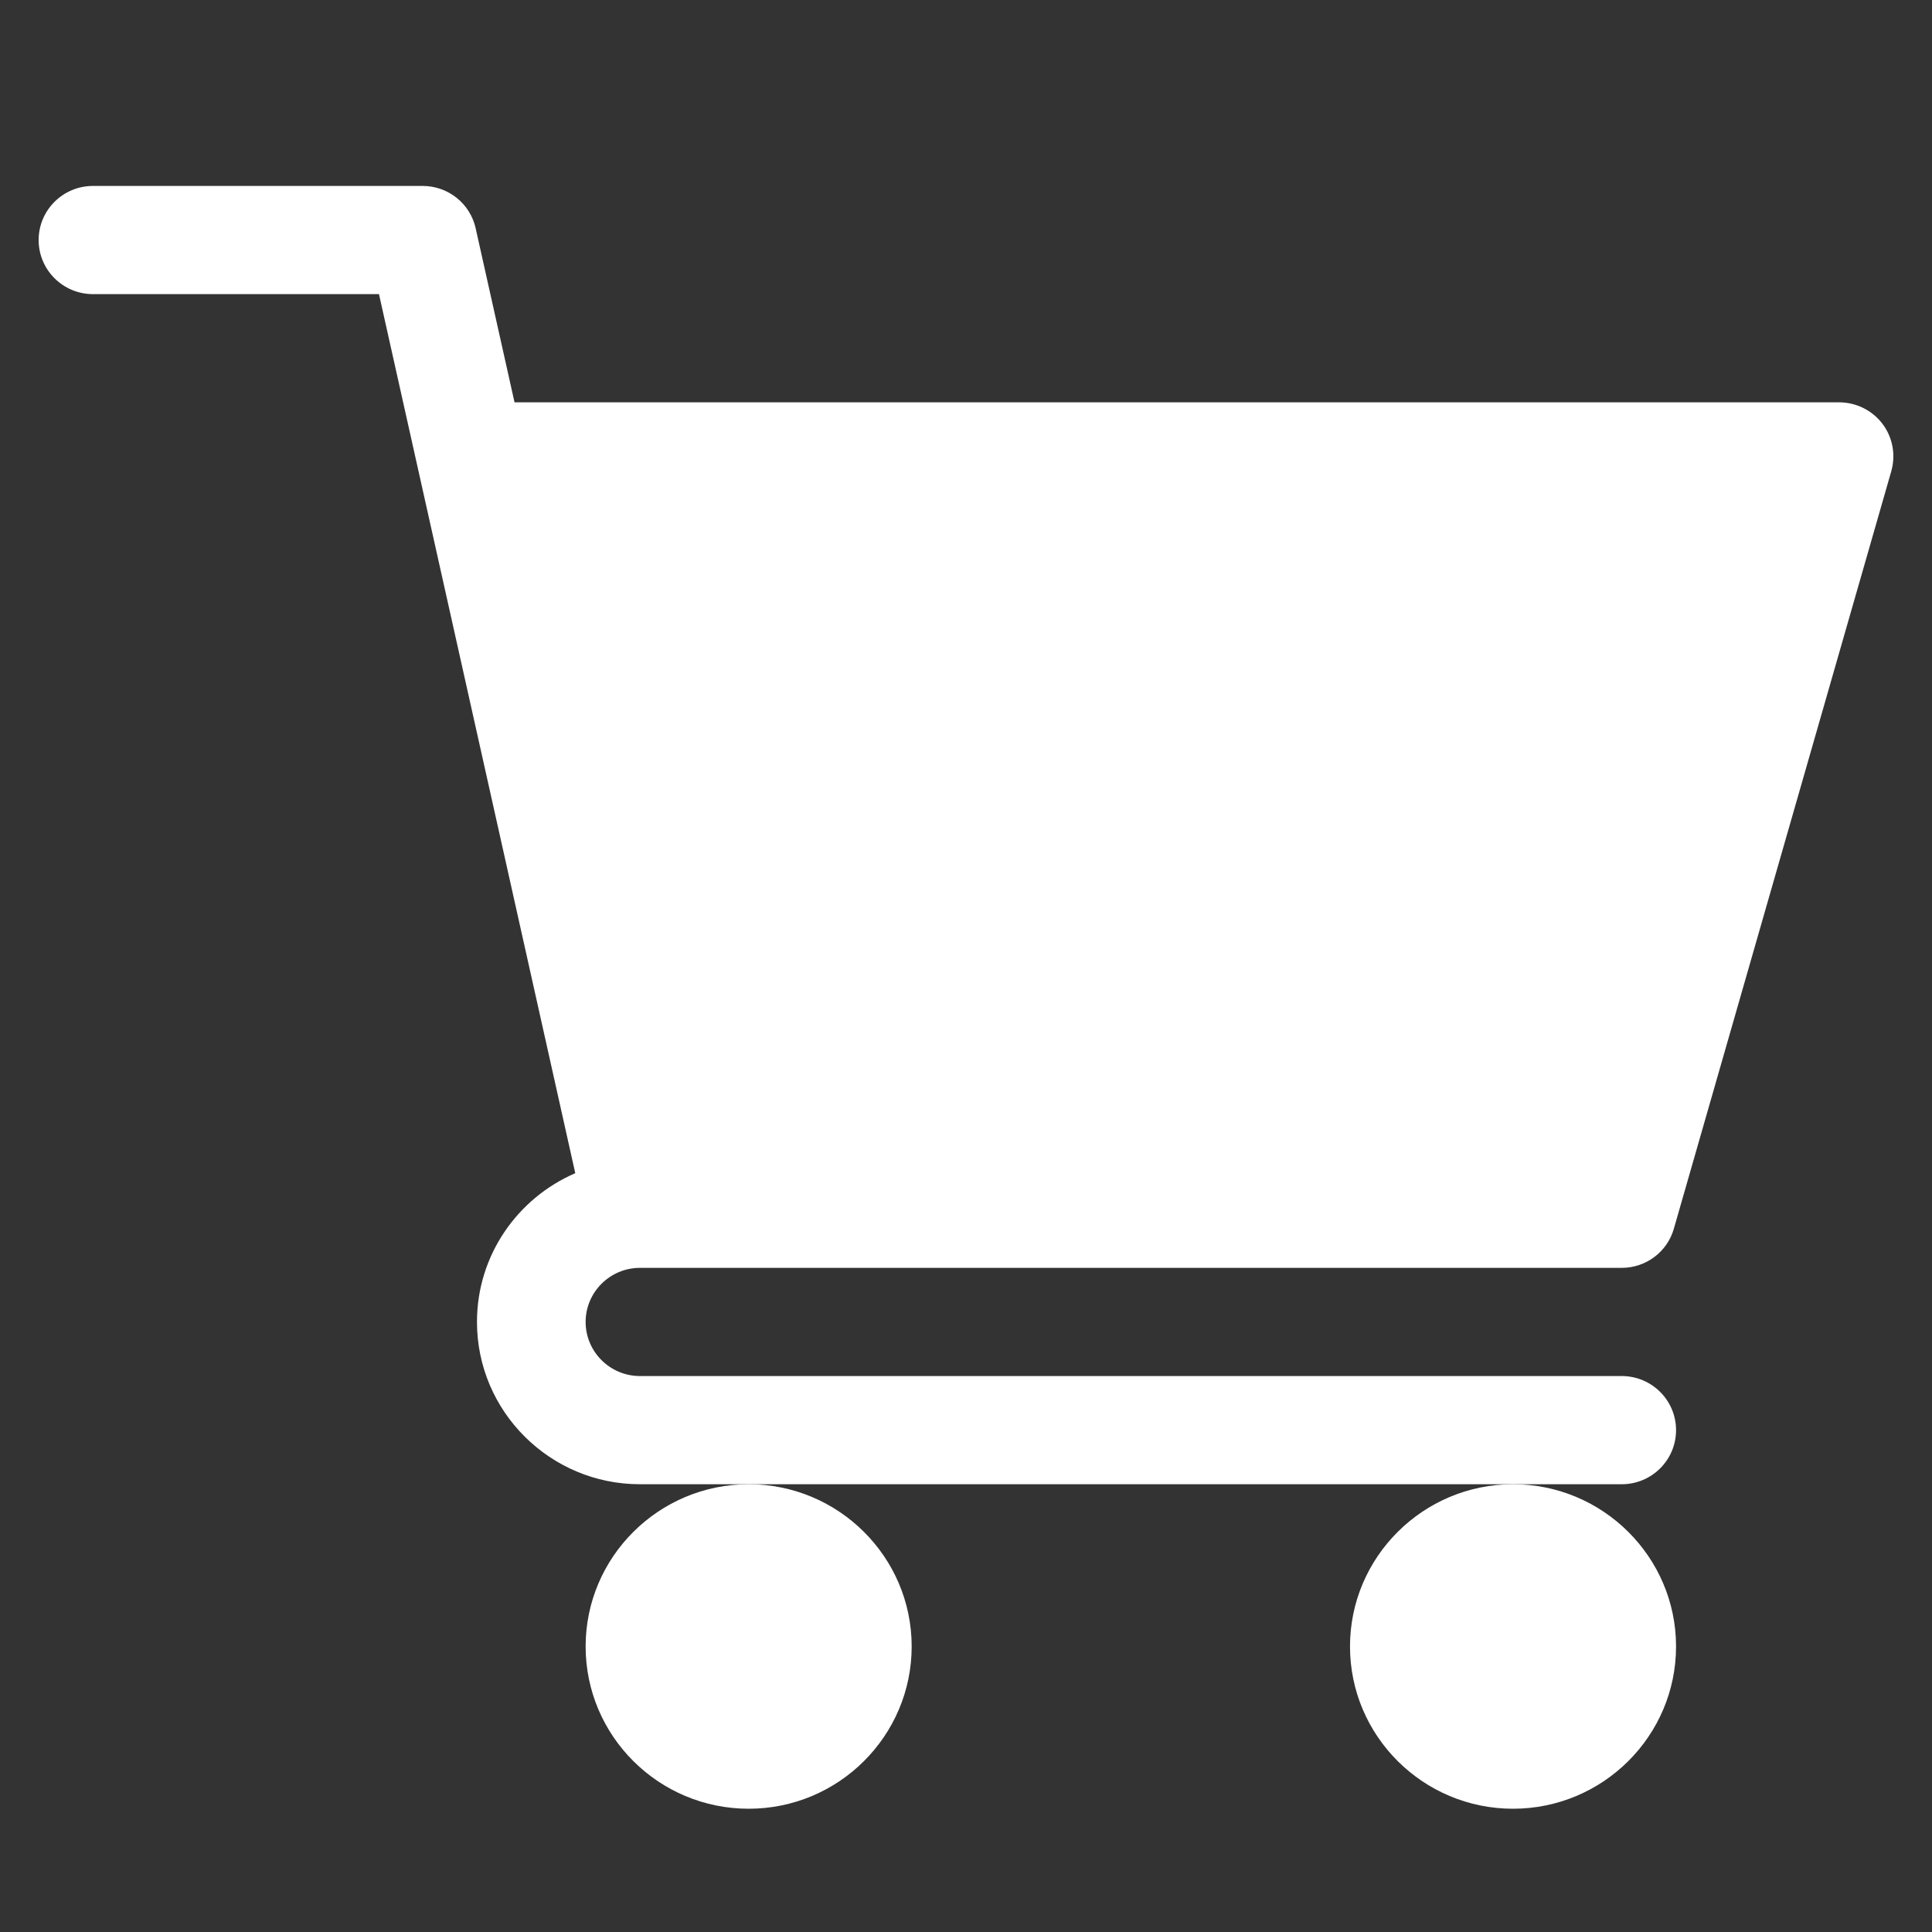 <svg width="25" height="25" viewBox="0 0 25 25" fill="none" xmlns="http://www.w3.org/2000/svg">
<rect x="0" y="0" width="25" height="25" fill="#333333" stroke="none"/>
<g clip-path="url(#clip0_26045_1450)">
<path d="M8.281 16.406H20.985C21.299 16.406 21.575 16.199 21.66 15.898L24.473 6.098C24.533 5.887 24.492 5.66 24.359 5.484C24.226 5.309 24.018 5.206 23.797 5.206H6.658L6.155 2.954C6.084 2.633 5.798 2.406 5.469 2.406H1.203C0.815 2.406 0.5 2.719 0.5 3.106C0.5 3.493 0.815 3.806 1.203 3.806H4.904L7.444 15.181C6.696 15.504 6.172 16.244 6.172 17.106C6.172 18.264 7.118 19.206 8.281 19.206H20.985C21.373 19.206 21.688 18.893 21.688 18.506C21.688 18.119 21.373 17.806 20.985 17.806H8.281C7.894 17.806 7.578 17.492 7.578 17.106C7.578 16.72 7.894 16.406 8.281 16.406Z" fill="white"/>
<path d="M7.578 21.305C7.578 22.464 8.524 23.405 9.688 23.405C10.851 23.405 11.797 22.464 11.797 21.305C11.797 20.148 10.851 19.206 9.688 19.206C8.524 19.206 7.578 20.148 7.578 21.305Z" fill="white"/>
<path d="M17.469 21.305C17.469 22.464 18.415 23.405 19.578 23.405C20.741 23.405 21.688 22.464 21.688 21.305C21.688 20.148 20.741 19.206 19.578 19.206C18.415 19.206 17.469 20.148 17.469 21.305Z" fill="white"/>
</g>
<defs>
<clipPath id="clip0_26045_1450">
<rect width="24" height="24" fill="white" transform="translate(0.5 0.906)"/>
</clipPath>
</defs>
</svg>
